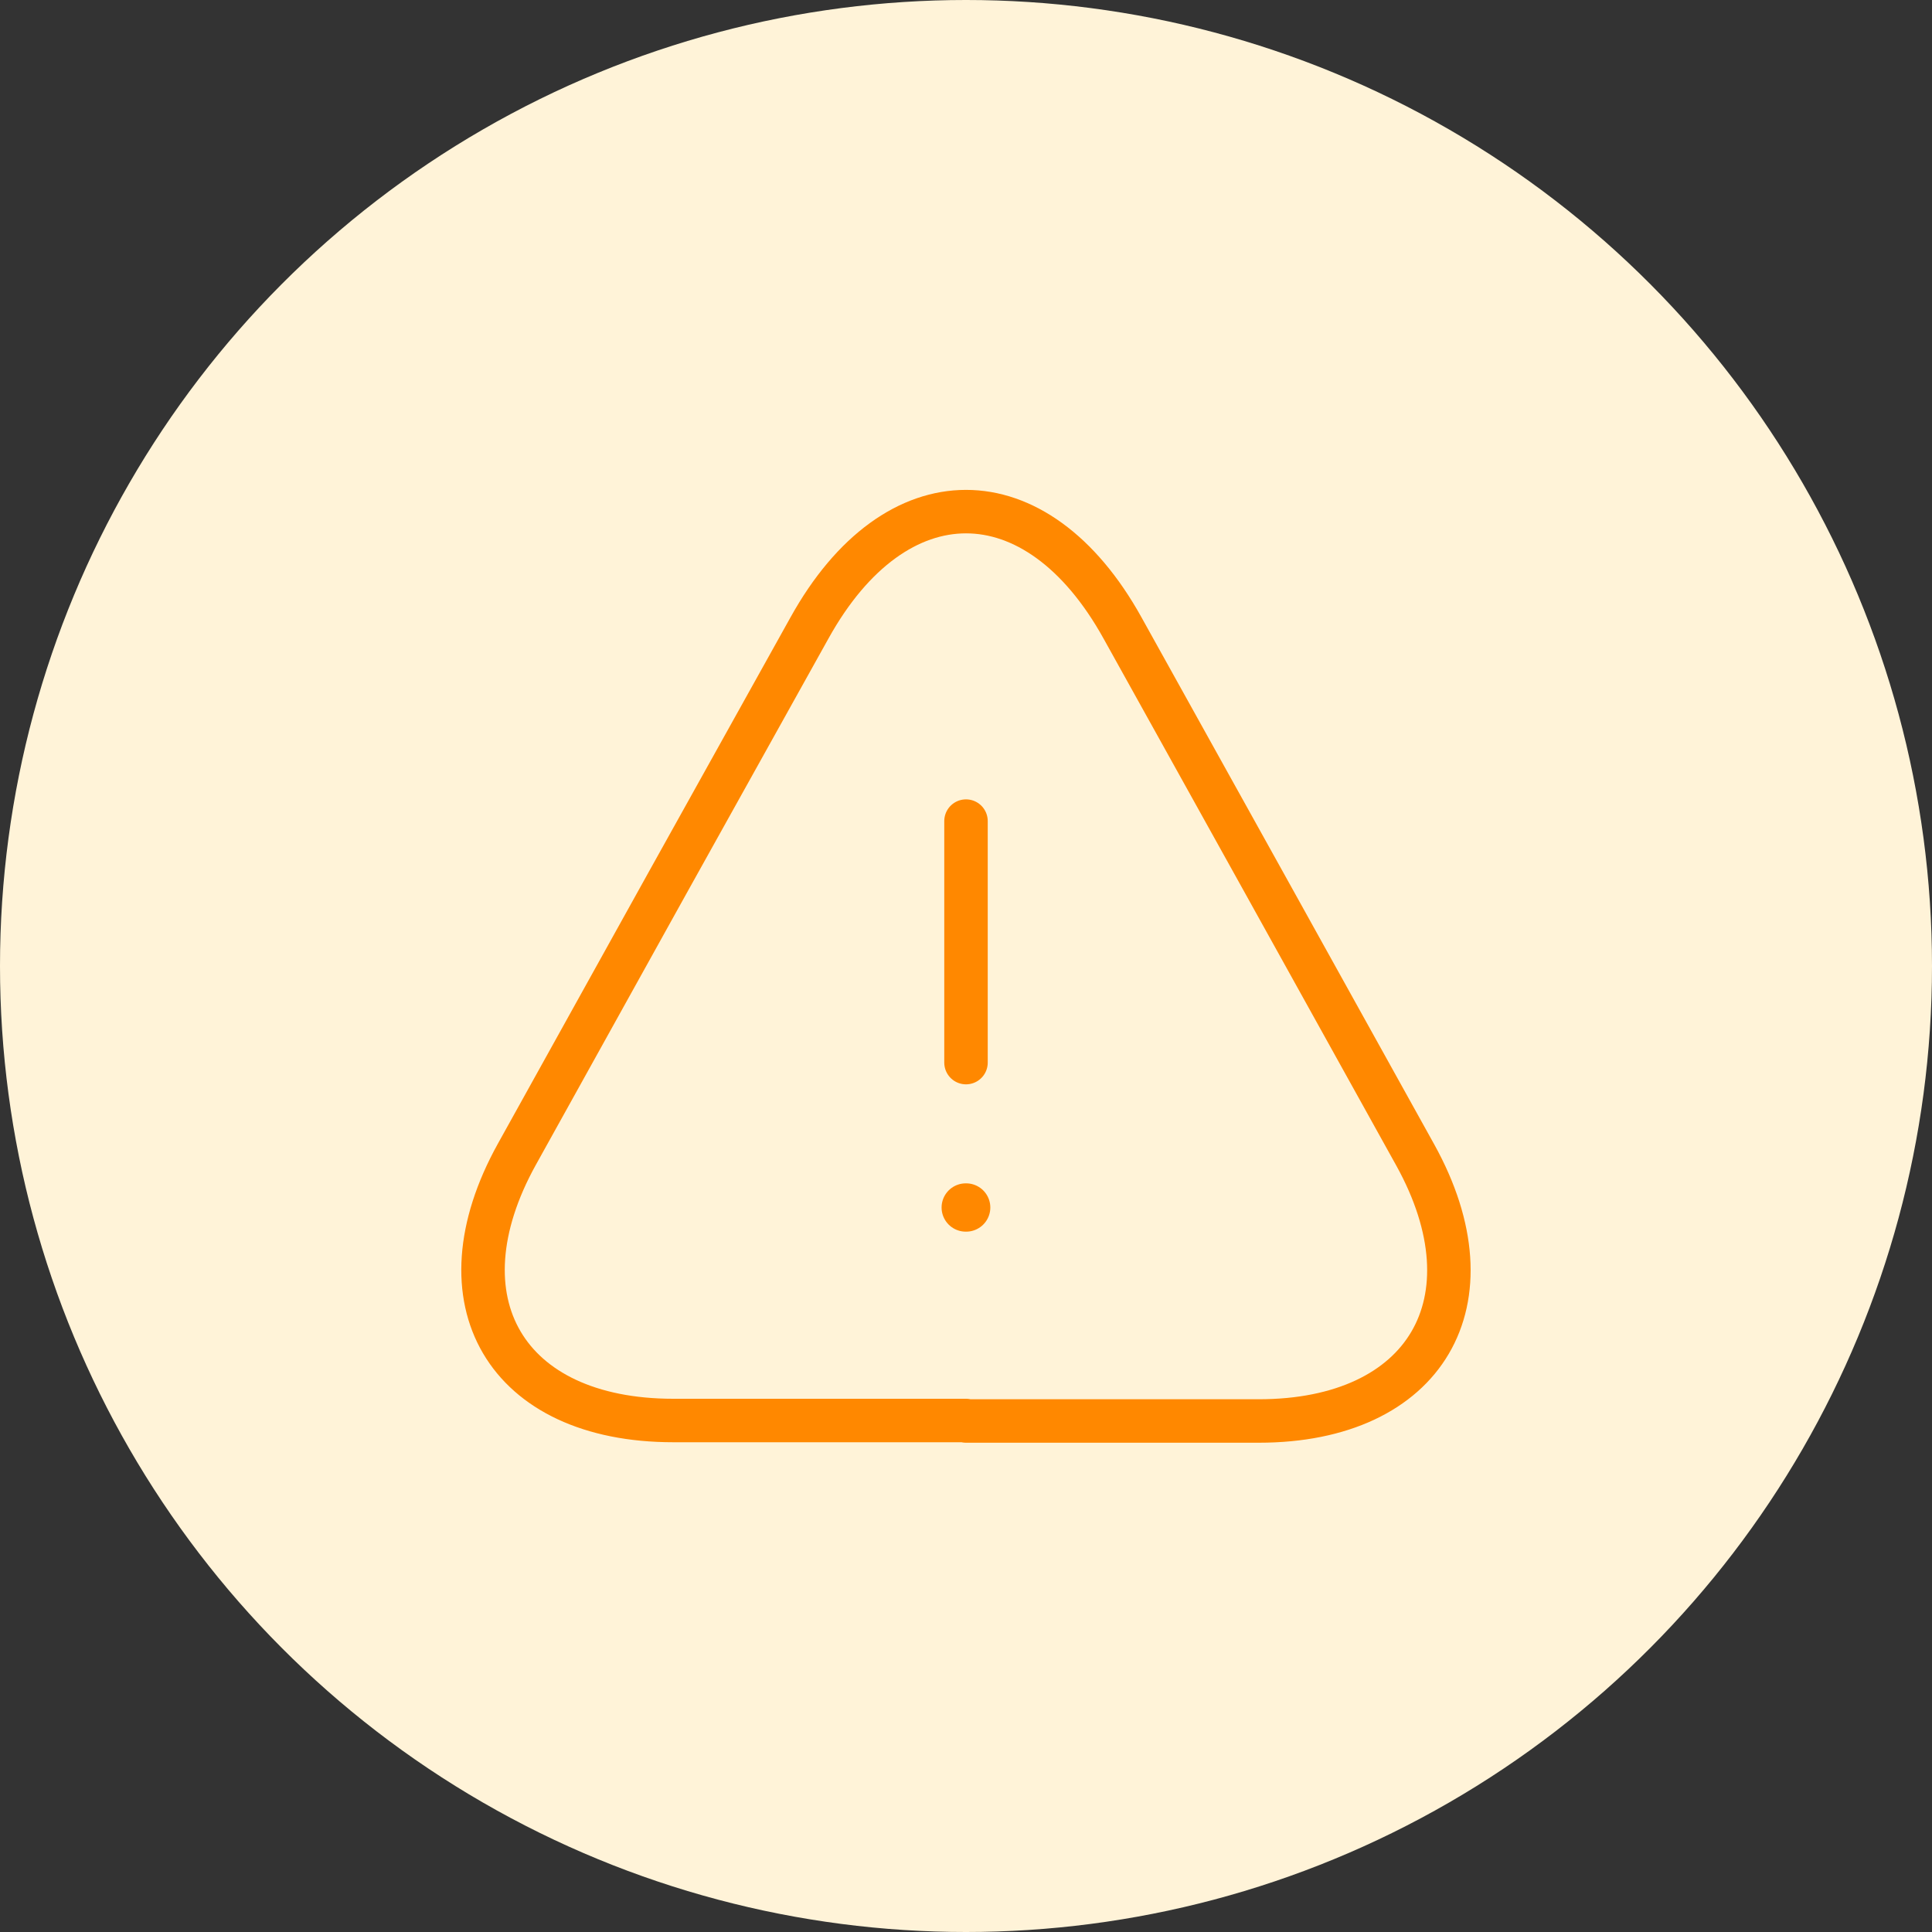 <svg width="80" height="80" viewBox="0 0 80 80" fill="none" xmlns="http://www.w3.org/2000/svg">
<rect x="0" y="0" width="80" height="80" fill="#333333" stroke="none"/>
<circle cx="40" cy="40" r="40" fill="#FFF3D8"/>
<path d="M40 34V44" stroke="#FF8800" stroke-width="1.8" stroke-linecap="round" stroke-linejoin="round"/>
<path d="M40 58.82H27.88C20.94 58.82 18.04 53.86 21.4 47.8L27.64 36.56L33.52 26C37.08 19.58 42.92 19.58 46.48 26L52.36 36.58L58.6 47.82C61.96 53.88 59.04 58.84 52.12 58.84H40V58.82Z" stroke="#FF8800" stroke-width="1.8" stroke-linecap="round" stroke-linejoin="round"/>
<path d="M39.989 50H40.007" stroke="#FF8800" stroke-width="2" stroke-linecap="round" stroke-linejoin="round"/>
</svg>
